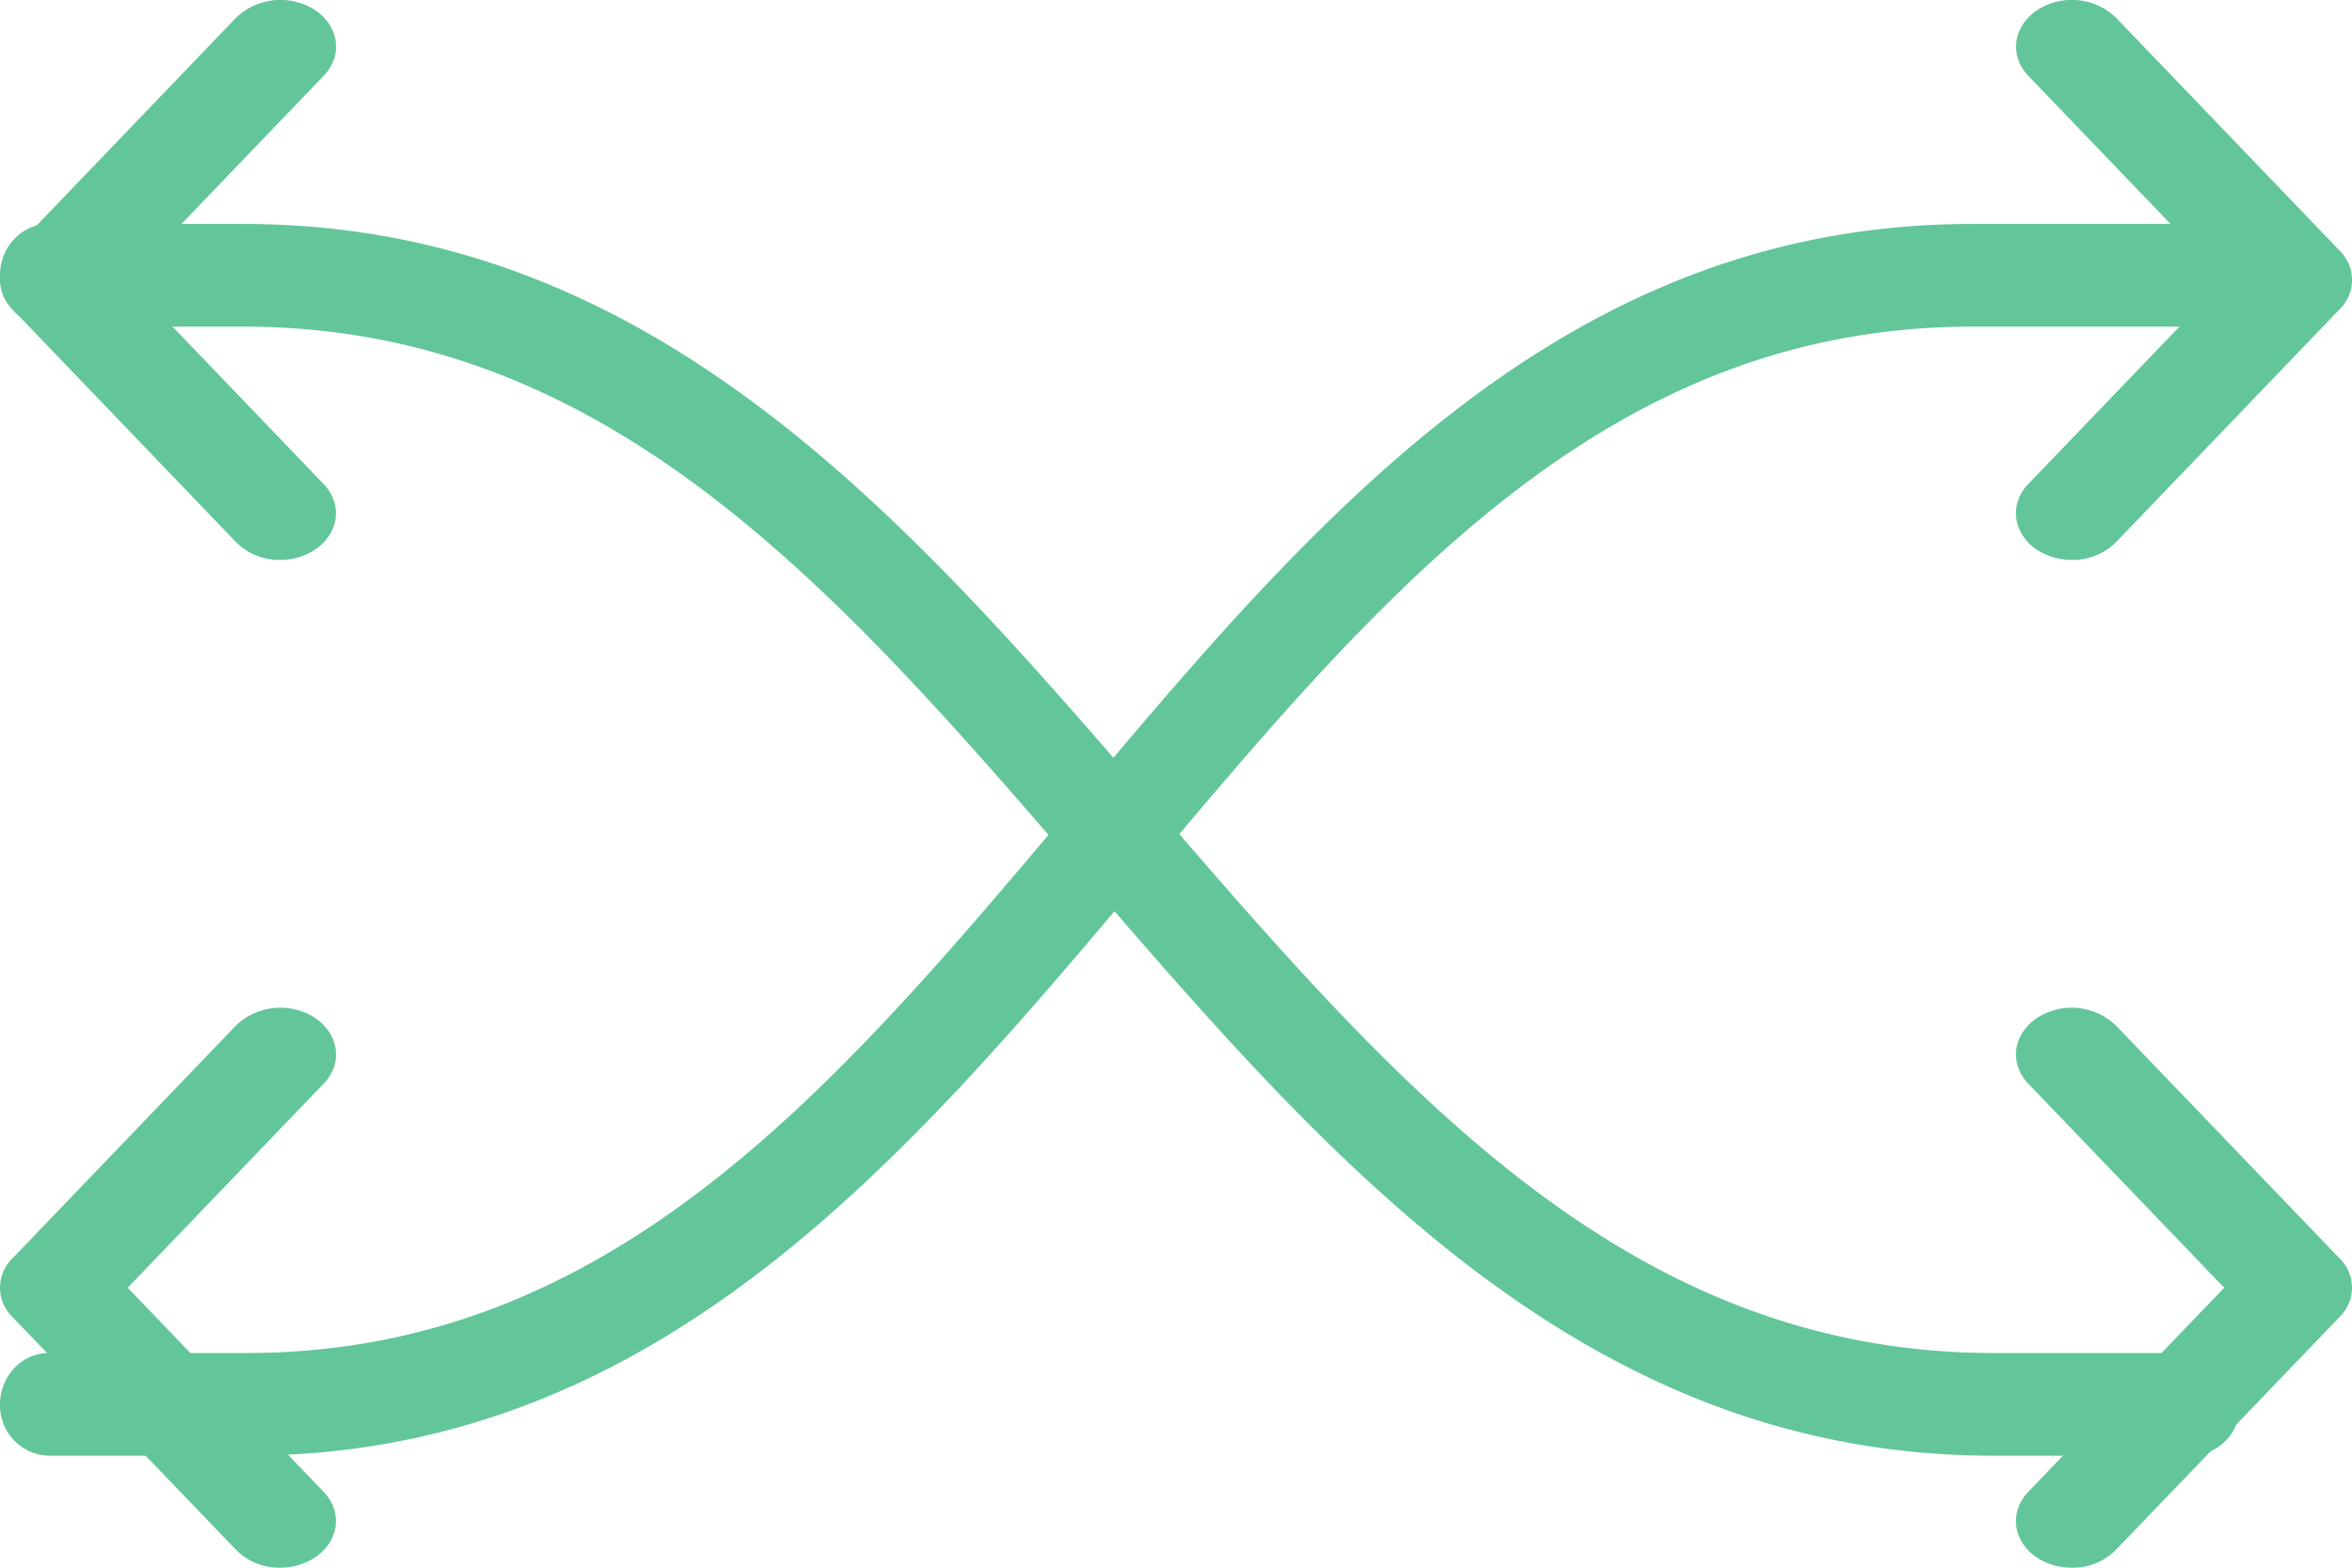 <svg xmlns="http://www.w3.org/2000/svg" width="21" height="14" viewBox="0 0 21 14">
    <g fill="#62C69A" fill-rule="nonzero">
        <path d="M18.5 5a.575.575 0 0 1-.313-.09c-.215-.145-.25-.407-.078-.587L19.86 2.5 18.11.677c-.172-.179-.137-.441.078-.586a.57.57 0 0 1 .703.065l2 2.084a.364.364 0 0 1 0 .52l-2 2.084A.542.542 0 0 1 18.5 5zM2.5 14a.541.541 0 0 1-.39-.157l-2-2.083a.364.364 0 0 1 0-.521l2-2.084a.574.574 0 0 1 .703-.065c.215.146.25.407.078.586L1.14 11.5l1.75 1.823c.172.181.137.442-.078.586A.567.567 0 0 1 2.5 14z"/>
        <path d="M2.201 13H.435A.448.448 0 0 1 0 12.542c0-.252.195-.459.435-.459H2.2c3.269 0 5.265-2.373 7.379-4.886C11.727 4.642 13.948 2 17.609 2h1.956c.24 0 .435.205.435.458a.447.447 0 0 1-.435.459H17.61c-3.27 0-5.267 2.374-7.379 4.887C8.083 10.36 5.862 13 2.201 13zM2.5 5a.544.544 0 0 1-.39-.156l-2-2.084a.365.365 0 0 1 0-.52l2-2.084A.573.573 0 0 1 2.813.09c.215.144.25.407.078.586L1.14 2.5l1.75 1.823c.172.18.137.442-.078.586A.567.567 0 0 1 2.5 5zM18.5 14a.575.575 0 0 1-.313-.09c-.215-.144-.25-.406-.078-.587l1.75-1.823-1.75-1.823c-.172-.18-.137-.44.078-.586a.57.57 0 0 1 .703.065l2 2.083a.364.364 0 0 1 0 .521l-2 2.083a.539.539 0 0 1-.39.157z"/>
        <path d="M19.565 13H17.8c-3.657 0-5.932-2.64-8.134-5.192-2.17-2.515-4.219-4.891-7.491-4.891H.434A.447.447 0 0 1 0 2.458C0 2.205.195 2 .435 2h1.739c3.658 0 5.933 2.64 8.134 5.192 2.17 2.515 4.219 4.891 7.491 4.891h1.766c.24 0 .435.207.435.459a.448.448 0 0 1-.435.458z"/>
    </g>
</svg>
